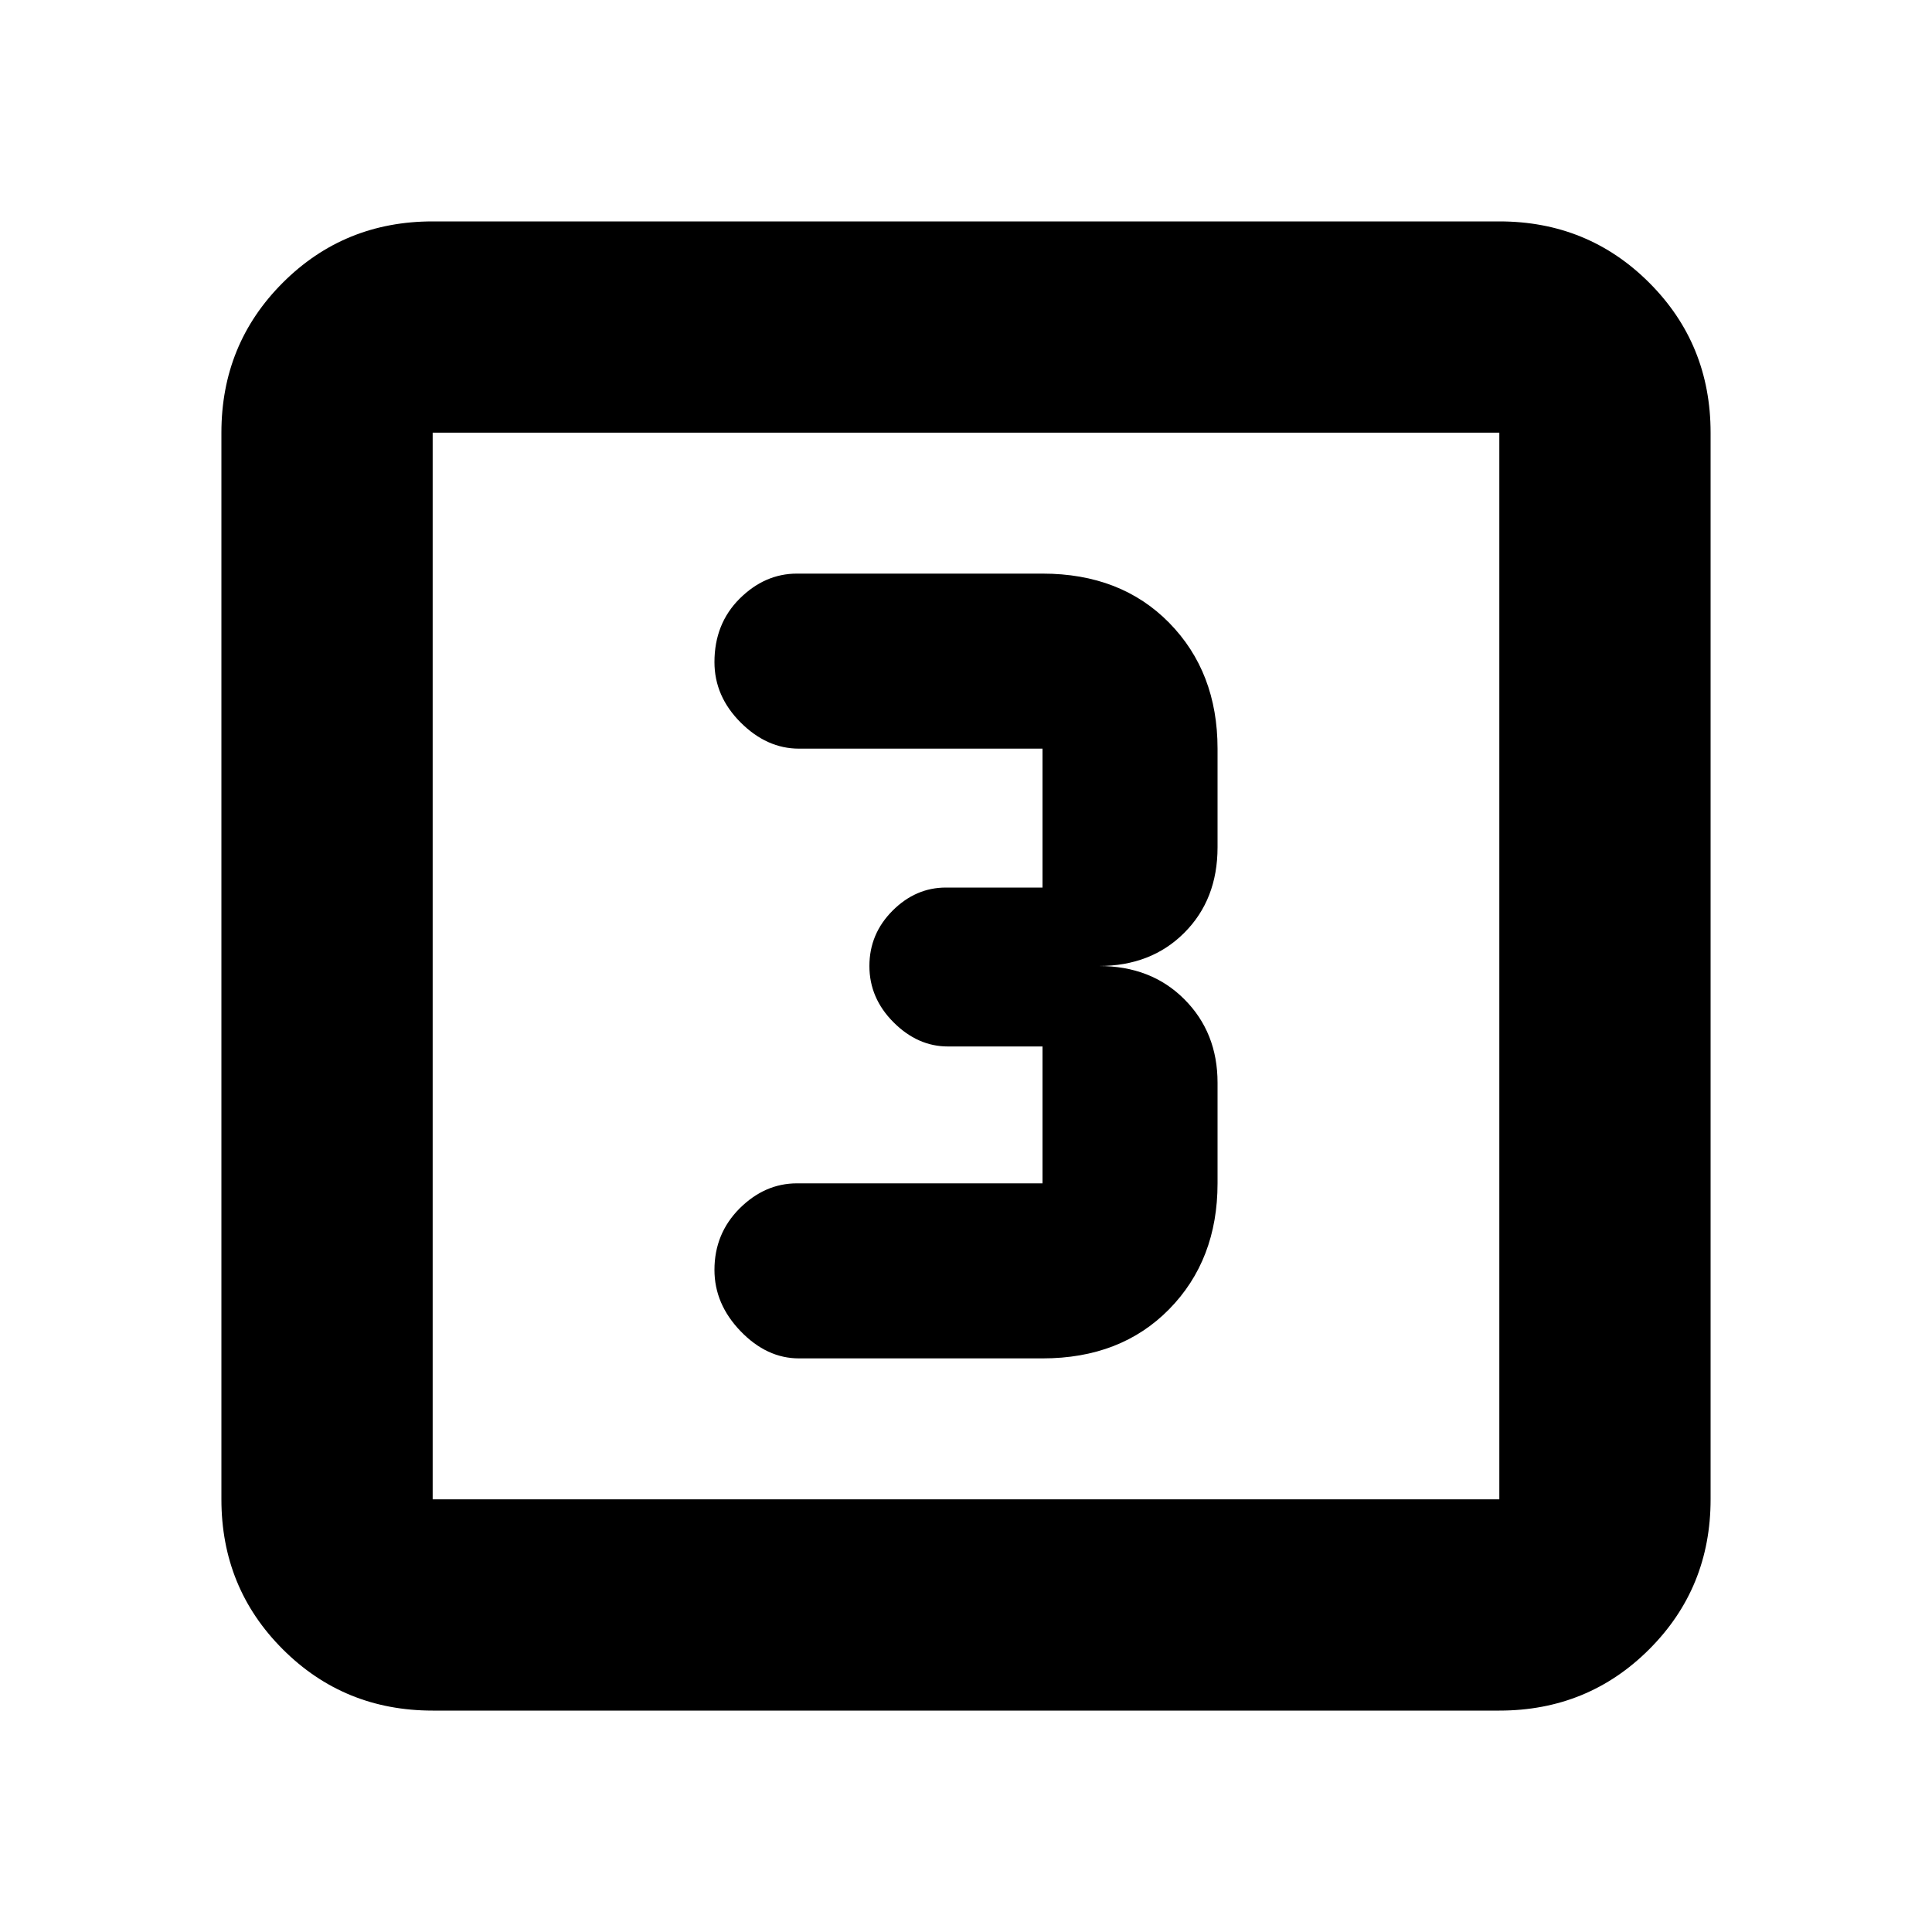 <svg xmlns="http://www.w3.org/2000/svg" height="20" width="20"><path d="M8.271 14.062h2.521q.812 0 1.312-.51t.5-1.302v-1.042q0-.52-.344-.864-.343-.344-.885-.344.542 0 .885-.344.344-.344.344-.885V7.75q0-.792-.5-1.302t-1.312-.51H8.25q-.333 0-.594.26-.26.26-.26.656 0 .354.271.625t.604.271h2.521v1.438h-1q-.313 0-.552.239Q9 9.667 9 10q0 .333.25.583.25.25.562.25h.98v1.417H8.25q-.333 0-.594.26-.26.261-.26.636 0 .354.271.635t.604.281Zm-3.792 3.646q-.917 0-1.552-.635t-.635-1.552V4.479q0-.917.635-1.552t1.552-.635h11.042q.917 0 1.552.635t.635 1.552v11.042q0 .917-.635 1.552t-1.552.635Zm0-2.187h11.042V4.479H4.479v11.042Zm0-11.042v11.042V4.479Z"/></svg>